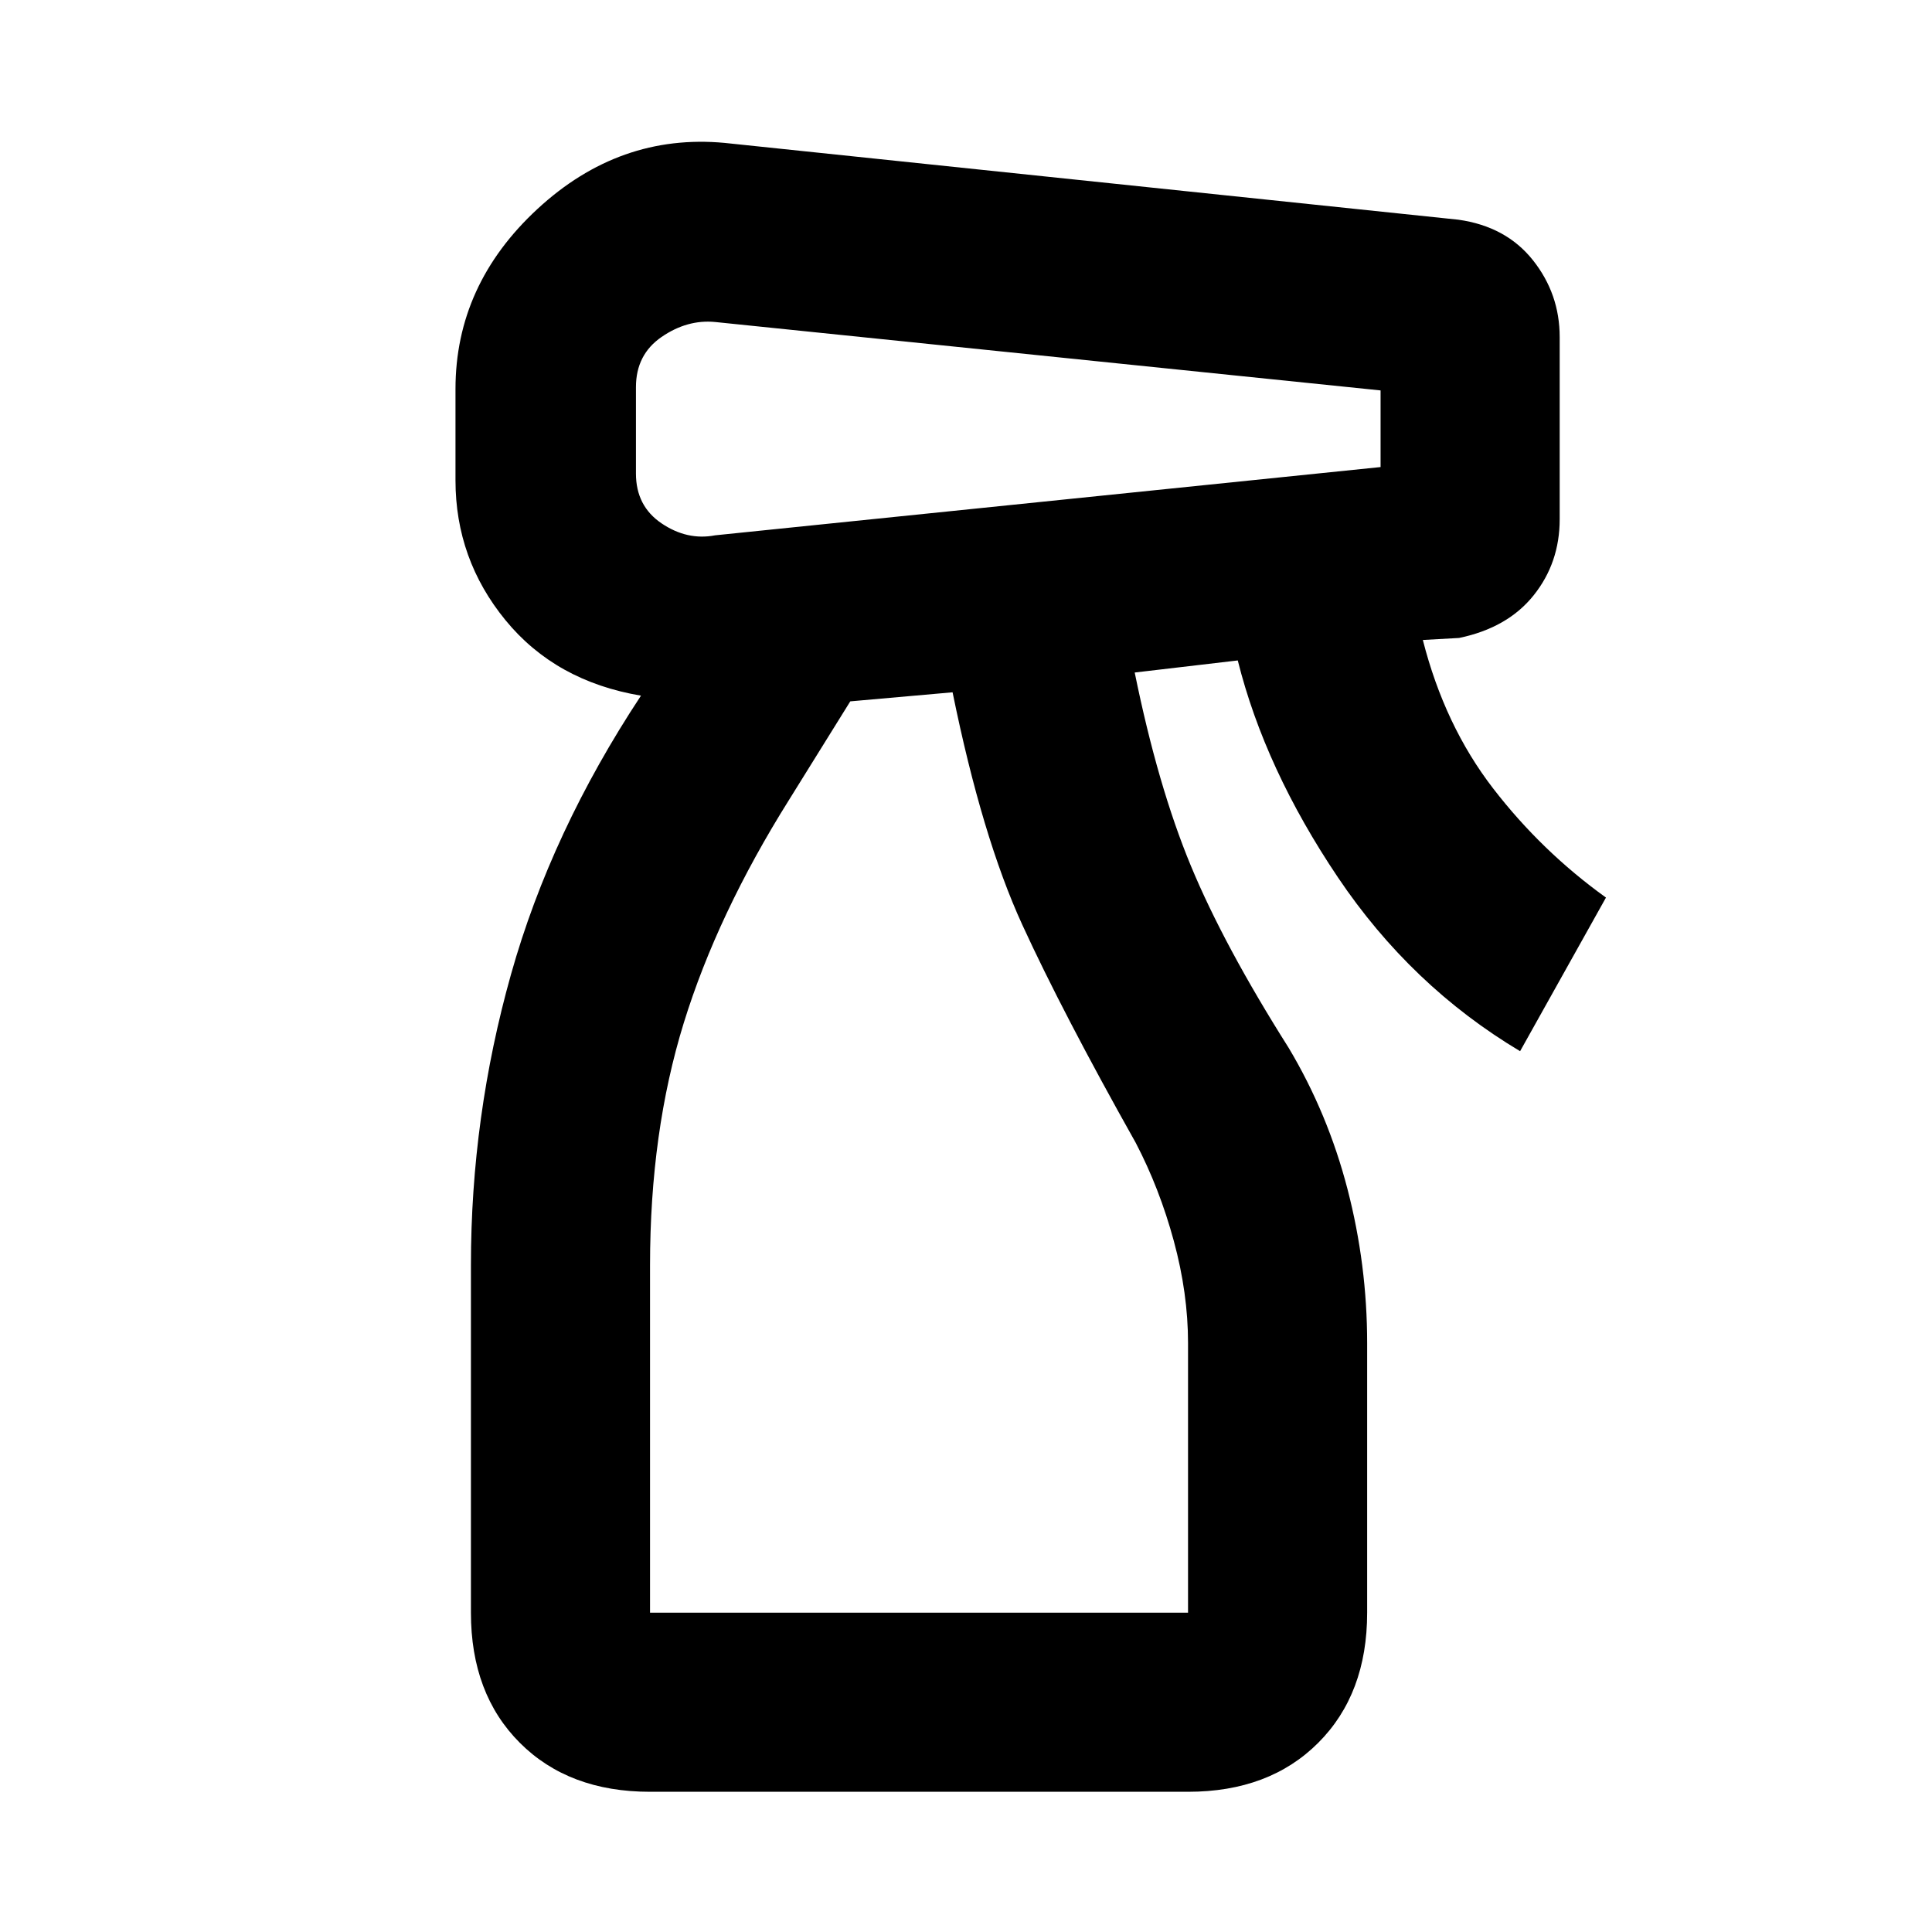 <svg xmlns="http://www.w3.org/2000/svg" height="40" viewBox="0 -960 960 960" width="40"><path d="M323-69.67q-40.35 0-64.68-24.32Q234-118.31 234-158.67v-172.74q0-73.66 19.92-144.46 19.91-70.8 64.58-138.46-42.5-7.17-67.33-37.51-24.84-30.34-24.84-69.49v-45.34q0-51.83 40.74-89.5Q307.8-893.83 360-889l364.67 38.17q23.66 3.33 37 20.08Q775-814 775-792.5v90.5q0 21.62-12.93 37.8Q749.14-648.02 725-643l-18 1q10.83 42.5 34.92 73.75Q766-537 798-514l-42.67 76.33Q701.17-470 664.83-524q-36.33-54-49.79-107.83l-51.21 6q11.5 56.5 27.92 96.08t48.58 90.42q19.5 32.66 29.25 70.25 9.75 37.58 9.75 76.55v133.86q0 40.36-24.32 64.68-24.32 24.32-64.68 24.32H323Zm-7-697.98v42.95q0 16.17 12.75 24.77 12.75 8.6 26.58 5.93L686-727.92V-766l-330.67-34q-13.83-1.33-26.58 7.42Q316-783.82 316-767.65Zm7 608.98h267.33v-134q0-24.66-7.08-50.75-7.08-26.08-18.92-48.75Q528-456.83 508-500.42 488-544 473.33-616l-50.83 4.5-30.43 48.96q-35.57 56.71-52.32 110.87Q323-397.5 323-331.33v172.66Zm0 0H590.33 323Z"/></svg>